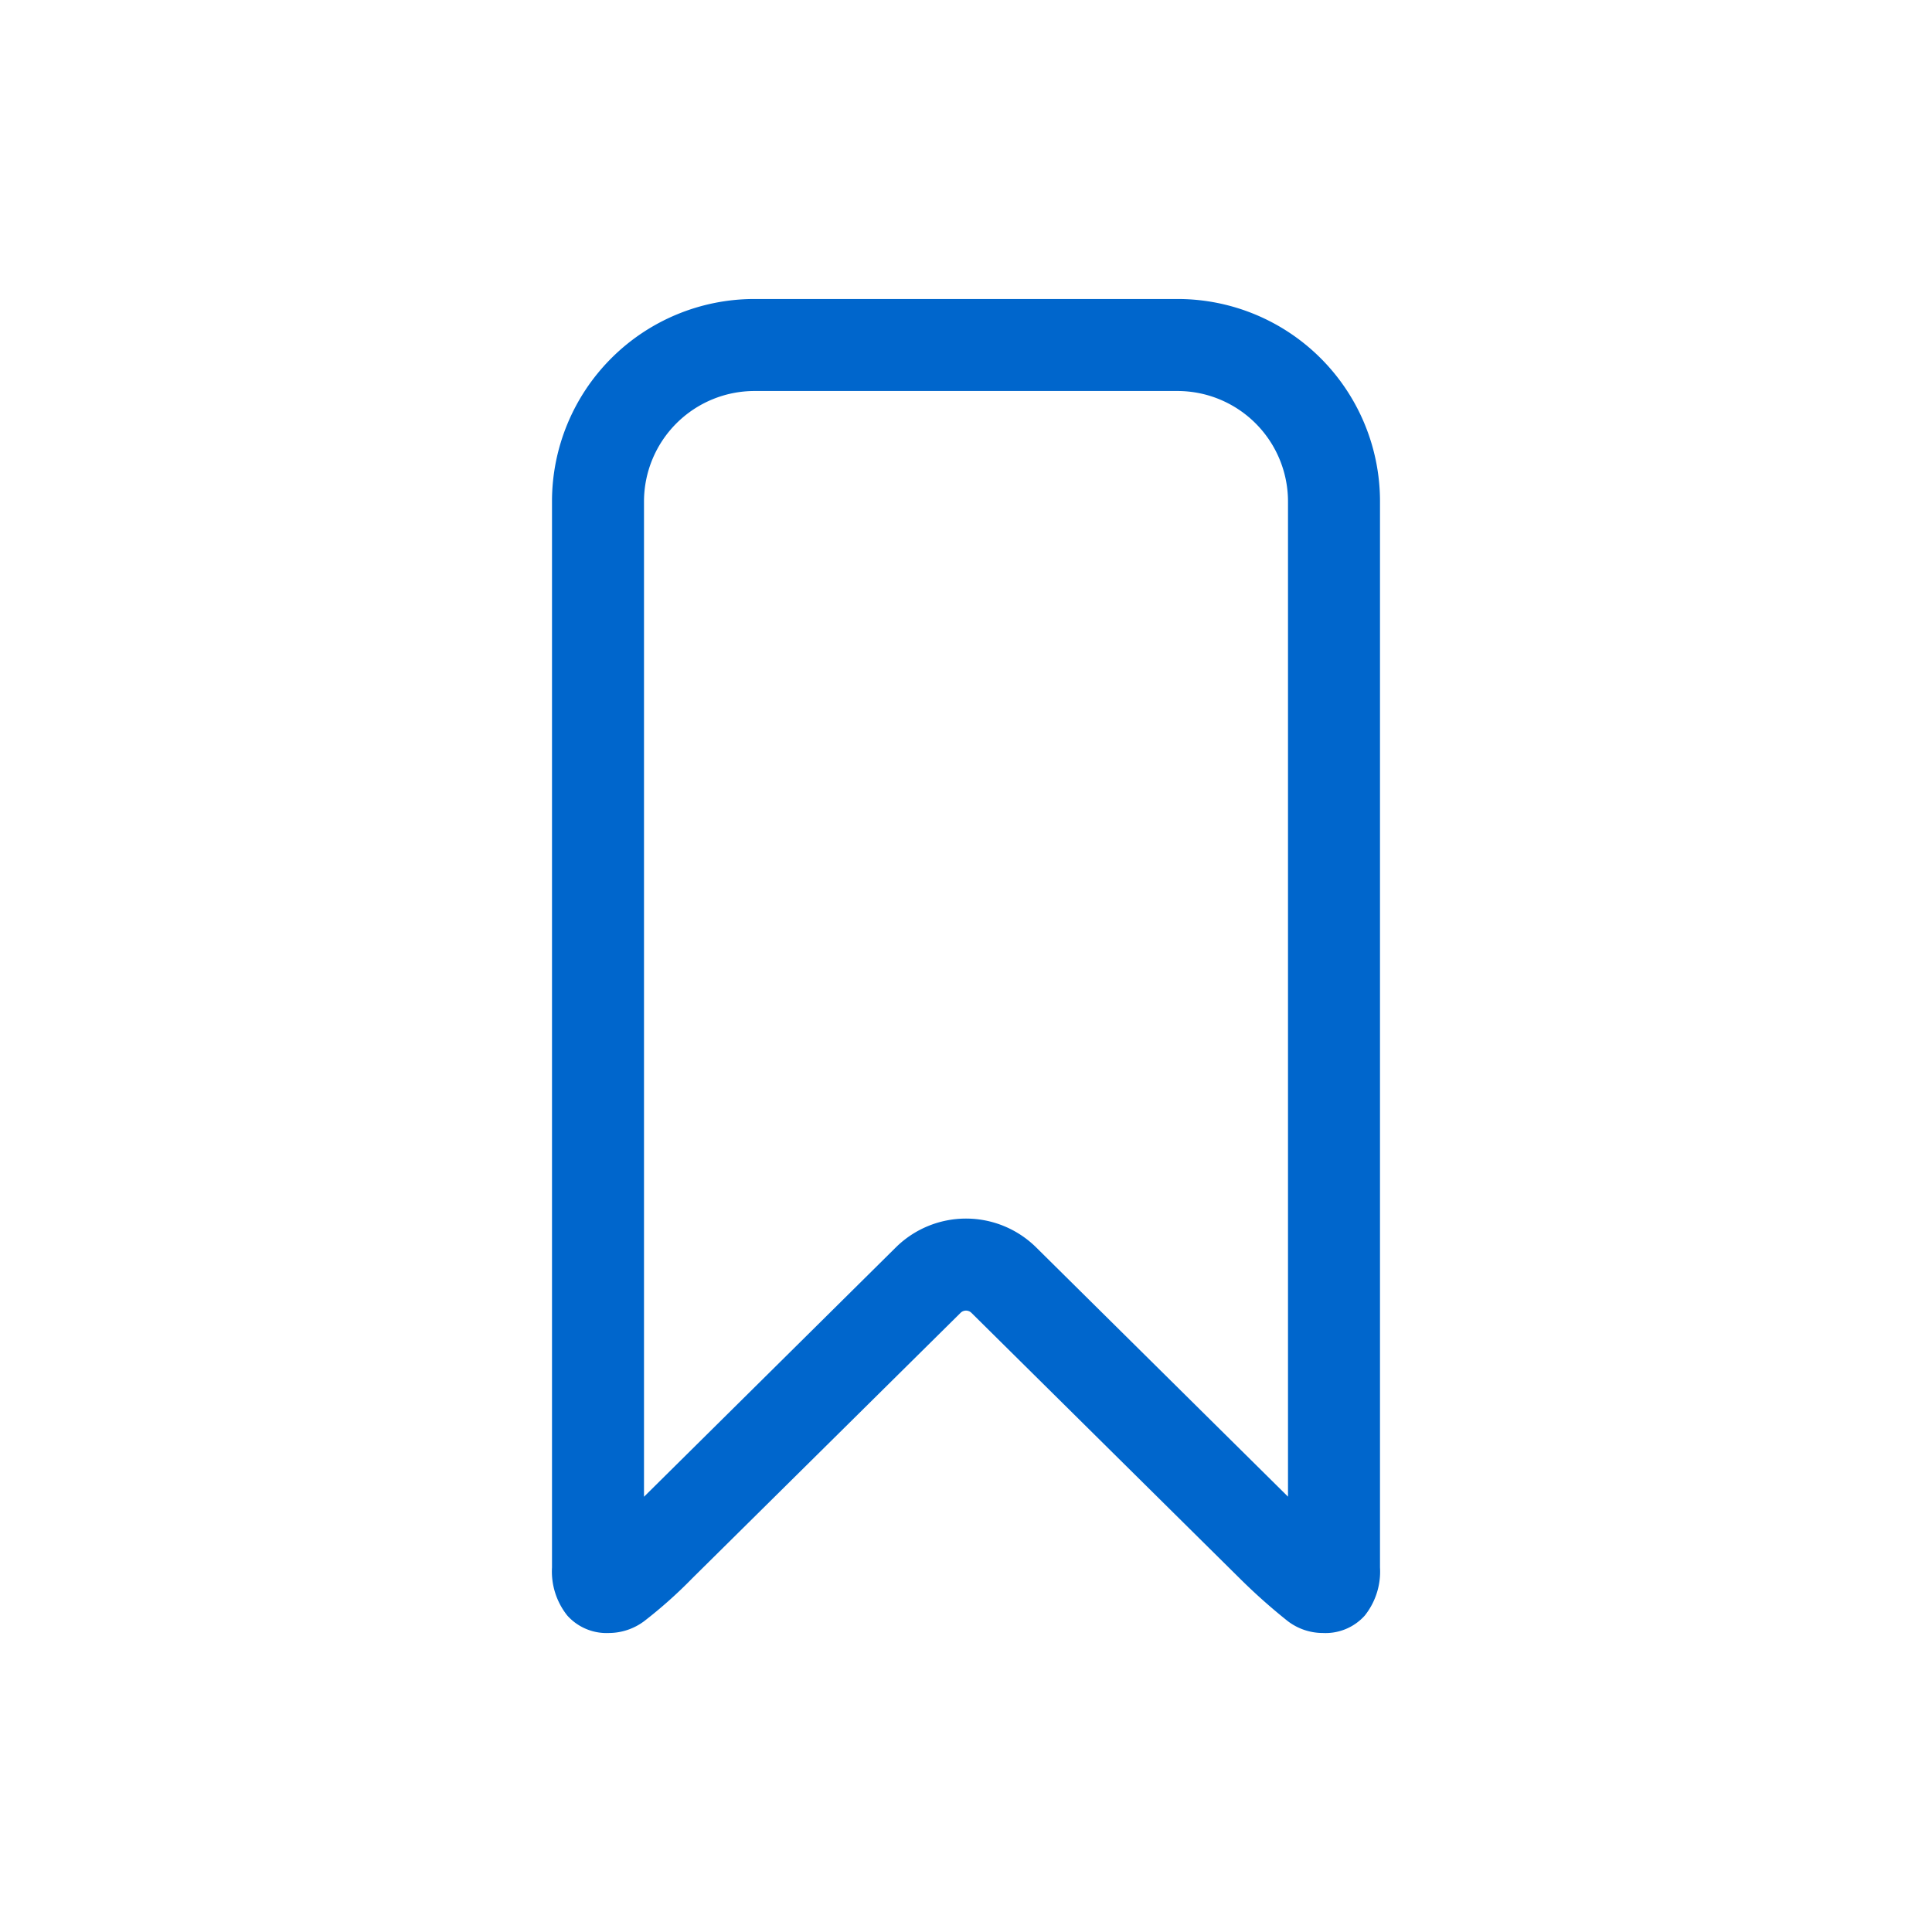 <svg xmlns:xlink="http://www.w3.org/1999/xlink" xmlns="http://www.w3.org/2000/svg" width="21" height="21" class="as-svgicon as-svgicon-bookmark as-svgicon-tiny as-svgicon-bookmarktiny" role="img" aria-hidden="true"><path fill="none" d="M0 0h21v21H0z"></path><path d="M12.8 4.25a1.202 1.202 0 011.2 1.2v10.818l-2.738-2.71a1.085 1.085 0 00-1.524 0L7 16.269V5.45a1.202 1.202 0 011.2-1.2h4.6m0-1H8.2A2.2 2.2 0 006 5.45v11.588a.768.768 0 00.166.522.573.573 0 00.455.19.644.644 0 00.38-.128 5.008 5.008 0 00.524-.467l2.916-2.885a.084.084 0 01.118 0l2.916 2.886a6.364 6.364 0 00.52.463.628.628 0 00.384.131.573.573 0 00.456-.19.768.768 0 00.165-.522V5.45a2.2 2.2 0 00-2.2-2.2z" fill="#0066CC"></path></svg>